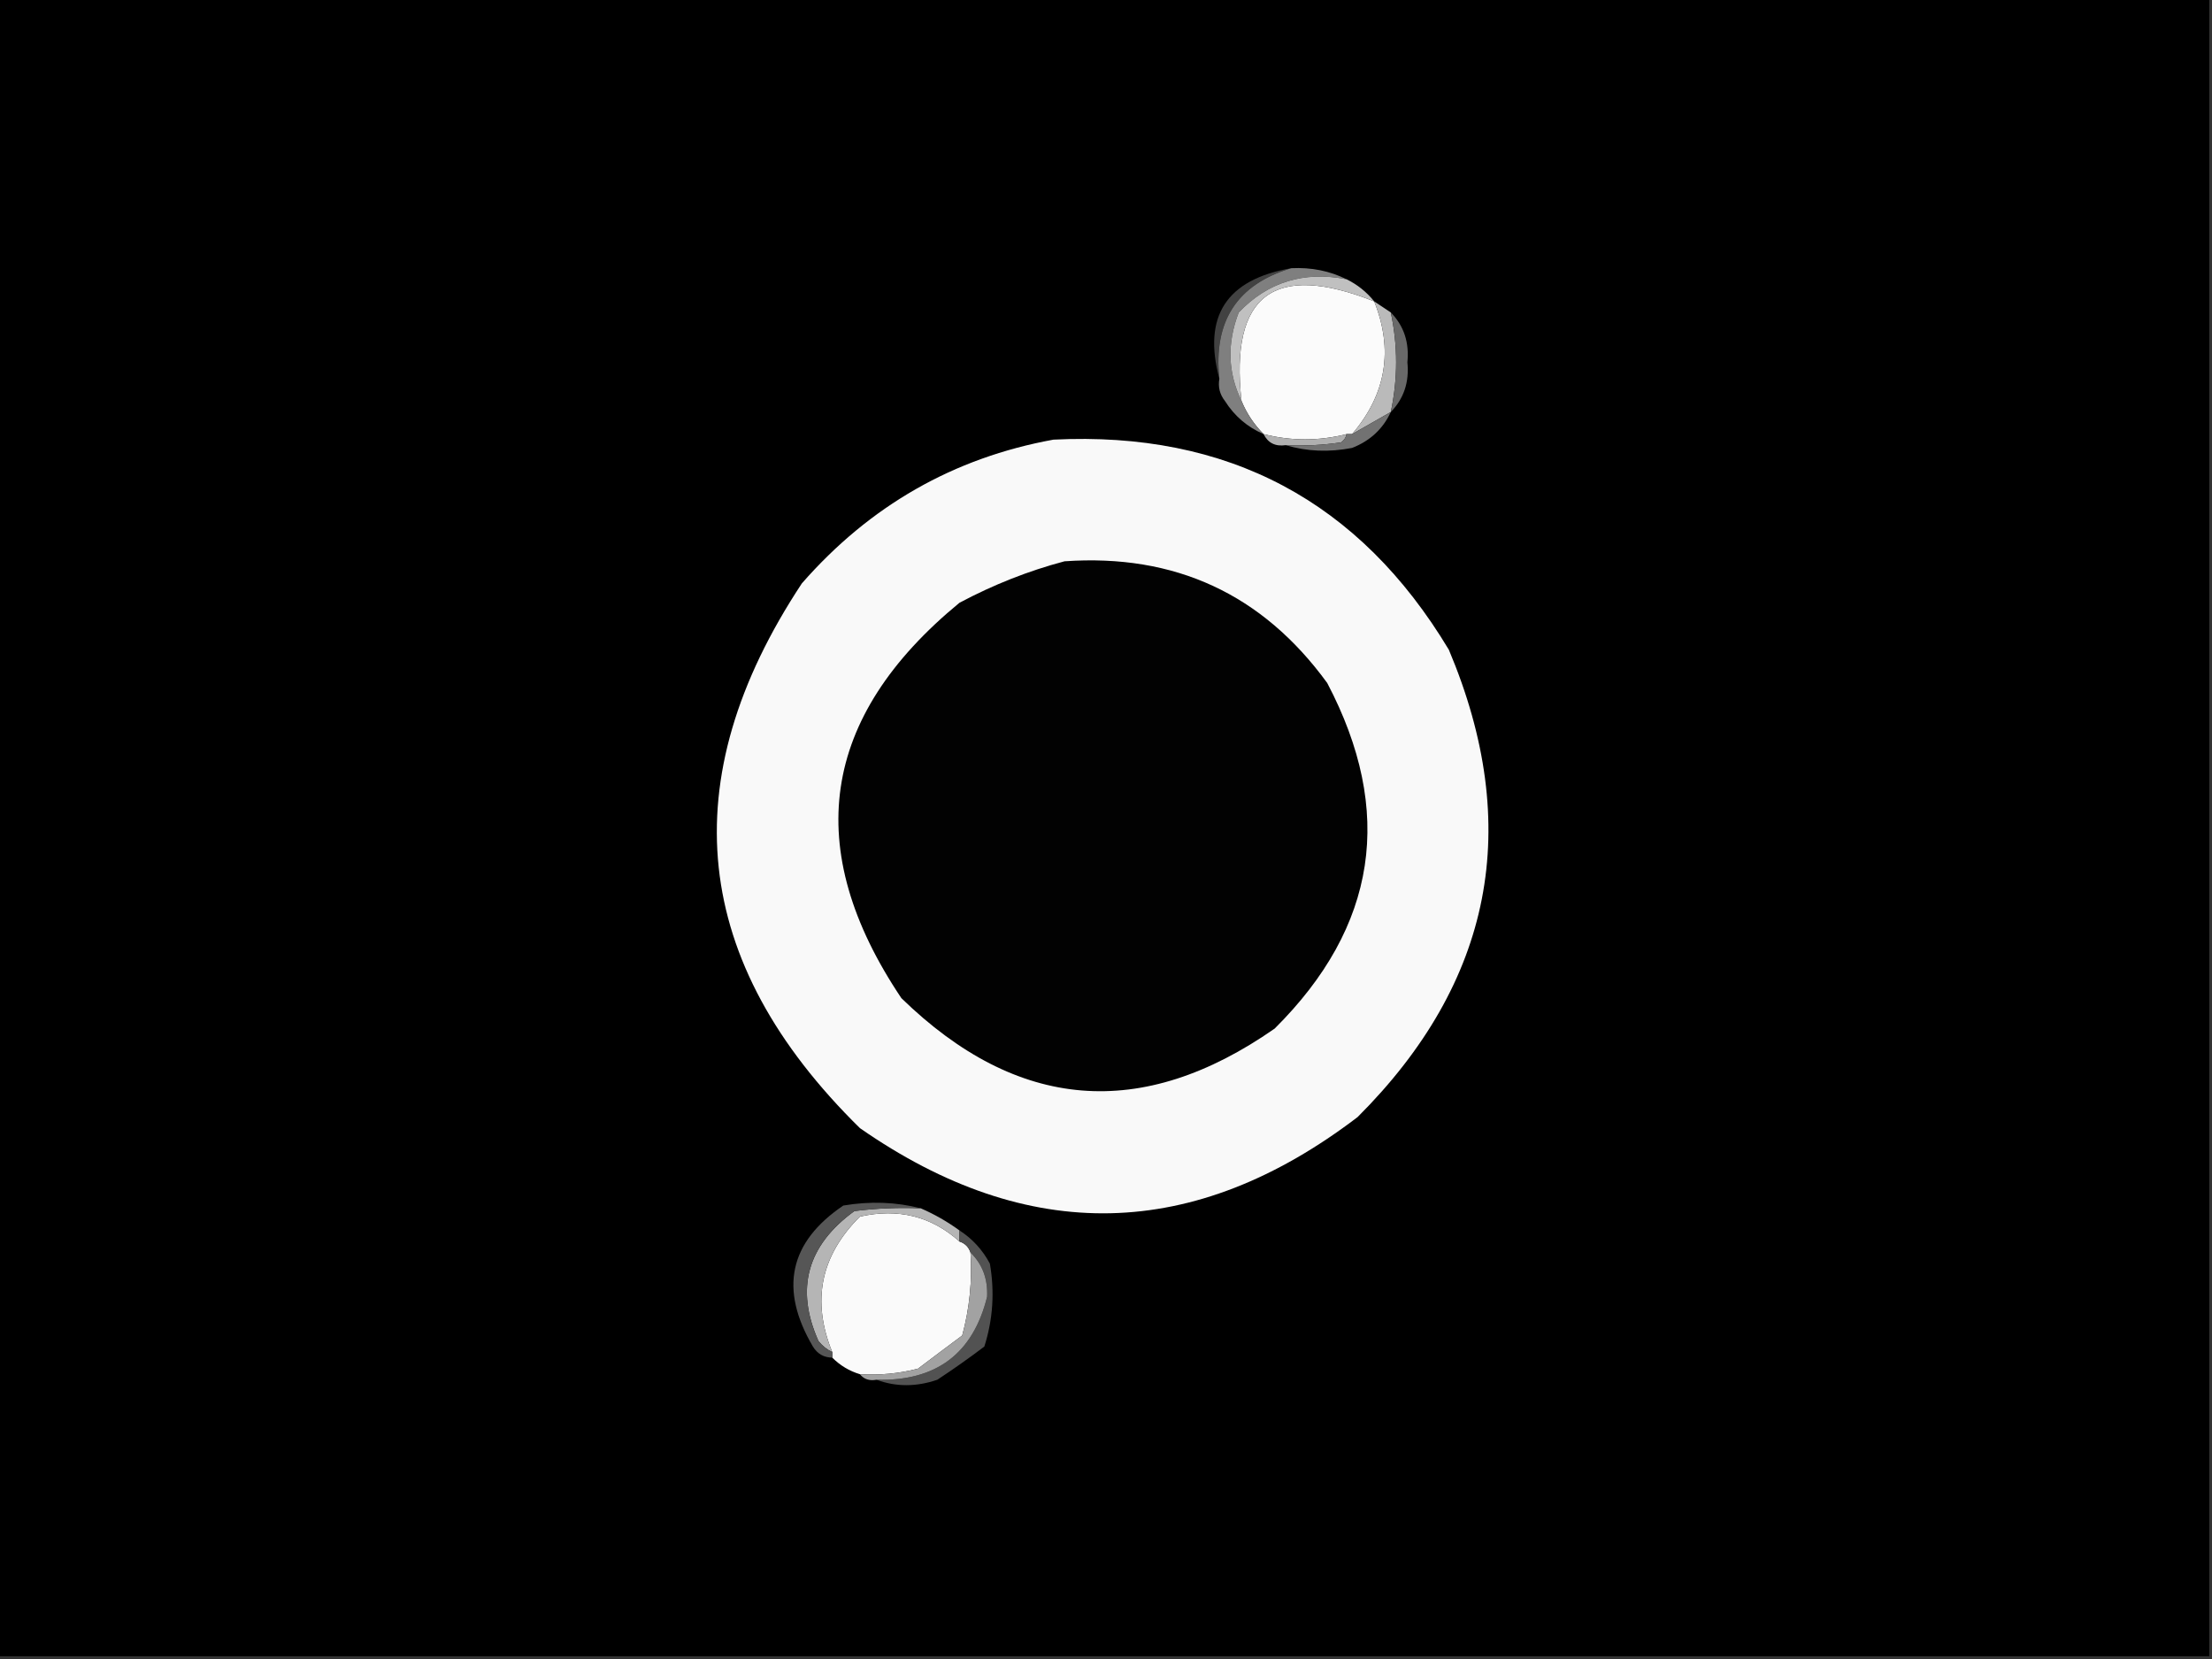 <?xml version="1.0" encoding="UTF-8"?>
<svg xmlns="http://www.w3.org/2000/svg" xmlns:xlink="http://www.w3.org/1999/xlink" width="1920pt" height="1440pt" viewBox="0 0 1920 1440" version="1.1">
<rect x="0" y="0" width="1920" height="1440" fill="#333333" stroke="none"/>
<g id="surface1">
<path style=" stroke:none;fill-rule:evenodd;fill:rgb(0%,0%,0%);fill-opacity:1;" d="M -2.398 -2.398 C 637.598 -2.398 1277.602 -2.398 1917.602 -2.398 C 1917.602 477.602 1917.602 957.602 1917.602 1437.602 C 1277.602 1437.602 637.598 1437.602 -2.398 1437.602 C -2.398 957.602 -2.398 477.602 -2.398 -2.398 Z M -2.398 -2.398 "/>
<path style=" stroke:none;fill-rule:evenodd;fill:rgb(25.882%,25.882%,25.882%);fill-opacity:1;" d="M 1120.801 232.801 C 1073.828 246.832 1053.027 278.832 1058.398 328.801 C 1043.773 274.512 1064.574 242.512 1120.801 232.801 Z M 1120.801 232.801 "/>
<path style=" stroke:none;fill-rule:evenodd;fill:rgb(98.431%,98.431%,98.431%);fill-opacity:1;" d="M 1192.801 261.602 C 1209.613 303.738 1203.215 342.137 1173.602 376.801 C 1172 376.801 1170.398 376.801 1168.801 376.801 C 1144.734 382.895 1120.734 382.895 1096.801 376.801 C 1088.516 368.508 1082.117 358.906 1077.602 348 C 1067.43 255.844 1105.828 227.043 1192.801 261.602 Z M 1192.801 261.602 "/>
<path style=" stroke:none;fill-rule:evenodd;fill:rgb(49.804%,49.804%,49.804%);fill-opacity:1;" d="M 1120.801 232.801 C 1138.188 231.945 1154.188 235.145 1168.801 242.398 C 1131.715 235.164 1100.516 244.762 1075.199 271.199 C 1064.898 297.93 1065.699 323.527 1077.602 348 C 1082.117 358.906 1088.516 368.508 1096.801 376.801 C 1082.723 370.734 1071.523 361.133 1063.199 348 C 1058.742 342.293 1057.141 335.895 1058.398 328.801 C 1053.027 278.832 1073.828 246.832 1120.801 232.801 Z M 1120.801 232.801 "/>
<path style=" stroke:none;fill-rule:evenodd;fill:rgb(75.294%,75.294%,75.294%);fill-opacity:1;" d="M 1168.801 242.398 C 1178.211 247.008 1186.211 253.41 1192.801 261.602 C 1105.828 227.043 1067.43 255.844 1077.602 348 C 1065.699 323.527 1064.898 297.93 1075.199 271.199 C 1100.516 244.762 1131.715 235.164 1168.801 242.398 Z M 1168.801 242.398 "/>
<path style=" stroke:none;fill-rule:evenodd;fill:rgb(72.941%,72.941%,72.941%);fill-opacity:1;" d="M 1192.801 261.602 C 1197.602 264.801 1202.398 268 1207.199 271.199 C 1213.363 299.938 1213.363 328.734 1207.199 357.602 C 1196 364 1184.797 370.398 1173.602 376.801 C 1203.215 342.137 1209.613 303.738 1192.801 261.602 Z M 1192.801 261.602 "/>
<path style=" stroke:none;fill-rule:evenodd;fill:rgb(41.176%,41.176%,41.176%);fill-opacity:1;" d="M 1207.199 271.199 C 1218.527 282.773 1223.328 297.172 1221.602 314.398 C 1223.328 331.629 1218.527 346.027 1207.199 357.602 C 1213.363 328.734 1213.363 299.938 1207.199 271.199 Z M 1207.199 271.199 "/>
<path style=" stroke:none;fill-rule:evenodd;fill:rgb(69.02%,69.02%,69.02%);fill-opacity:1;" d="M 1096.801 376.801 C 1120.734 382.895 1144.734 382.895 1168.801 376.801 C 1168.266 379.762 1166.668 382.164 1164 384 C 1148.078 386.391 1132.078 387.191 1116 386.398 C 1106.977 387.699 1100.578 384.5 1096.801 376.801 Z M 1096.801 376.801 "/>
<path style=" stroke:none;fill-rule:evenodd;fill:rgb(97.647%,97.647%,97.647%);fill-opacity:1;" d="M 914.398 381.602 C 1065.699 374.09 1180.105 434.891 1257.602 564 C 1322.152 717.188 1295.75 852.383 1178.398 969.602 C 1036.547 1077.715 892.547 1080.918 746.398 979.199 C 599.77 835.07 582.969 677.473 696 506.398 C 754.938 438.977 827.734 397.375 914.398 381.602 Z M 914.398 381.602 "/>
<path style=" stroke:none;fill-rule:evenodd;fill:rgb(44.706%,44.706%,44.706%);fill-opacity:1;" d="M 1207.199 357.602 C 1200.414 372.285 1189.215 382.688 1173.602 388.801 C 1153.492 392.695 1134.293 391.898 1116 386.398 C 1132.078 387.191 1148.078 386.391 1164 384 C 1166.668 382.164 1168.266 379.762 1168.801 376.801 C 1170.398 376.801 1172 376.801 1173.602 376.801 C 1184.797 370.398 1196 364 1207.199 357.602 Z M 1207.199 357.602 "/>
<path style=" stroke:none;fill-rule:evenodd;fill:rgb(0.784%,0.784%,0.784%);fill-opacity:1;" d="M 924 487.199 C 1019.867 480.496 1095.863 515.699 1152 592.801 C 1210.652 704.285 1195.453 804.289 1106.398 892.801 C 991.137 973.23 883.137 964.43 782.398 866.398 C 695.398 736.785 712.199 622.387 832.801 523.199 C 862.309 507.496 892.707 495.496 924 487.199 Z M 924 487.199 "/>
<path style=" stroke:none;fill-rule:evenodd;fill:rgb(98.039%,98.039%,98.039%);fill-opacity:1;" d="M 832.801 1077.602 C 837.602 1079.199 840.801 1082.398 842.398 1087.199 C 843.961 1111.676 841.559 1135.676 835.199 1159.199 C 822.23 1168.809 809.434 1178.41 796.801 1188 C 780.281 1192.234 763.484 1193.836 746.398 1192.801 C 737.227 1190.039 729.227 1185.238 722.398 1178.398 C 722.398 1176.801 722.398 1175.199 722.398 1173.602 C 704.266 1129.152 712.266 1089.949 746.398 1056 C 779.645 1048.508 808.445 1055.707 832.801 1077.602 Z M 832.801 1077.602 "/>
<path style=" stroke:none;fill-rule:evenodd;fill:rgb(70.98%,70.98%,70.98%);fill-opacity:1;" d="M 799.199 1048.801 C 811.051 1053.93 822.25 1060.328 832.801 1068 C 832.801 1071.203 832.801 1074.398 832.801 1077.602 C 808.445 1055.707 779.645 1048.508 746.398 1056 C 712.266 1089.949 704.266 1129.152 722.398 1173.602 C 717.801 1171.426 713.797 1168.23 710.398 1164 C 690.172 1118.637 700.57 1081.031 741.602 1051.199 C 760.734 1048.805 779.934 1048.004 799.199 1048.801 Z M 799.199 1048.801 "/>
<path style=" stroke:none;fill-rule:evenodd;fill:rgb(33.725%,33.725%,33.725%);fill-opacity:1;" d="M 799.199 1048.801 C 779.934 1048.004 760.734 1048.805 741.602 1051.199 C 700.57 1081.031 690.172 1118.637 710.398 1164 C 713.797 1168.23 717.801 1171.426 722.398 1173.602 C 722.398 1175.199 722.398 1176.801 722.398 1178.398 C 715.117 1178.348 709.516 1175.152 705.602 1168.801 C 676.238 1118.93 685.035 1078.129 732 1046.398 C 755.289 1042.488 777.691 1043.289 799.199 1048.801 Z M 799.199 1048.801 "/>
<path style=" stroke:none;fill-rule:evenodd;fill:rgb(32.157%,32.157%,32.157%);fill-opacity:1;" d="M 832.801 1068 C 844.012 1075.219 852.812 1084.82 859.199 1096.801 C 863.461 1121.367 861.863 1145.367 854.398 1168.801 C 841.133 1178.832 827.535 1188.434 813.602 1197.602 C 795.289 1203.879 777.691 1203.879 760.801 1197.602 C 812.555 1199.008 844.555 1175.008 856.801 1125.602 C 857.531 1110.113 852.73 1097.312 842.398 1087.199 C 840.801 1082.398 837.602 1079.199 832.801 1077.602 C 832.801 1074.398 832.801 1071.203 832.801 1068 Z M 832.801 1068 "/>
<path style=" stroke:none;fill-rule:evenodd;fill:rgb(63.529%,63.529%,63.529%);fill-opacity:1;" d="M 842.398 1087.199 C 852.73 1097.312 857.531 1110.113 856.801 1125.602 C 844.555 1175.008 812.555 1199.008 760.801 1197.602 C 754.602 1198.738 749.805 1197.141 746.398 1192.801 C 763.484 1193.836 780.281 1192.234 796.801 1188 C 809.434 1178.41 822.23 1168.809 835.199 1159.199 C 841.559 1135.676 843.961 1111.676 842.398 1087.199 Z M 842.398 1087.199 "/>
</g>
</svg>
